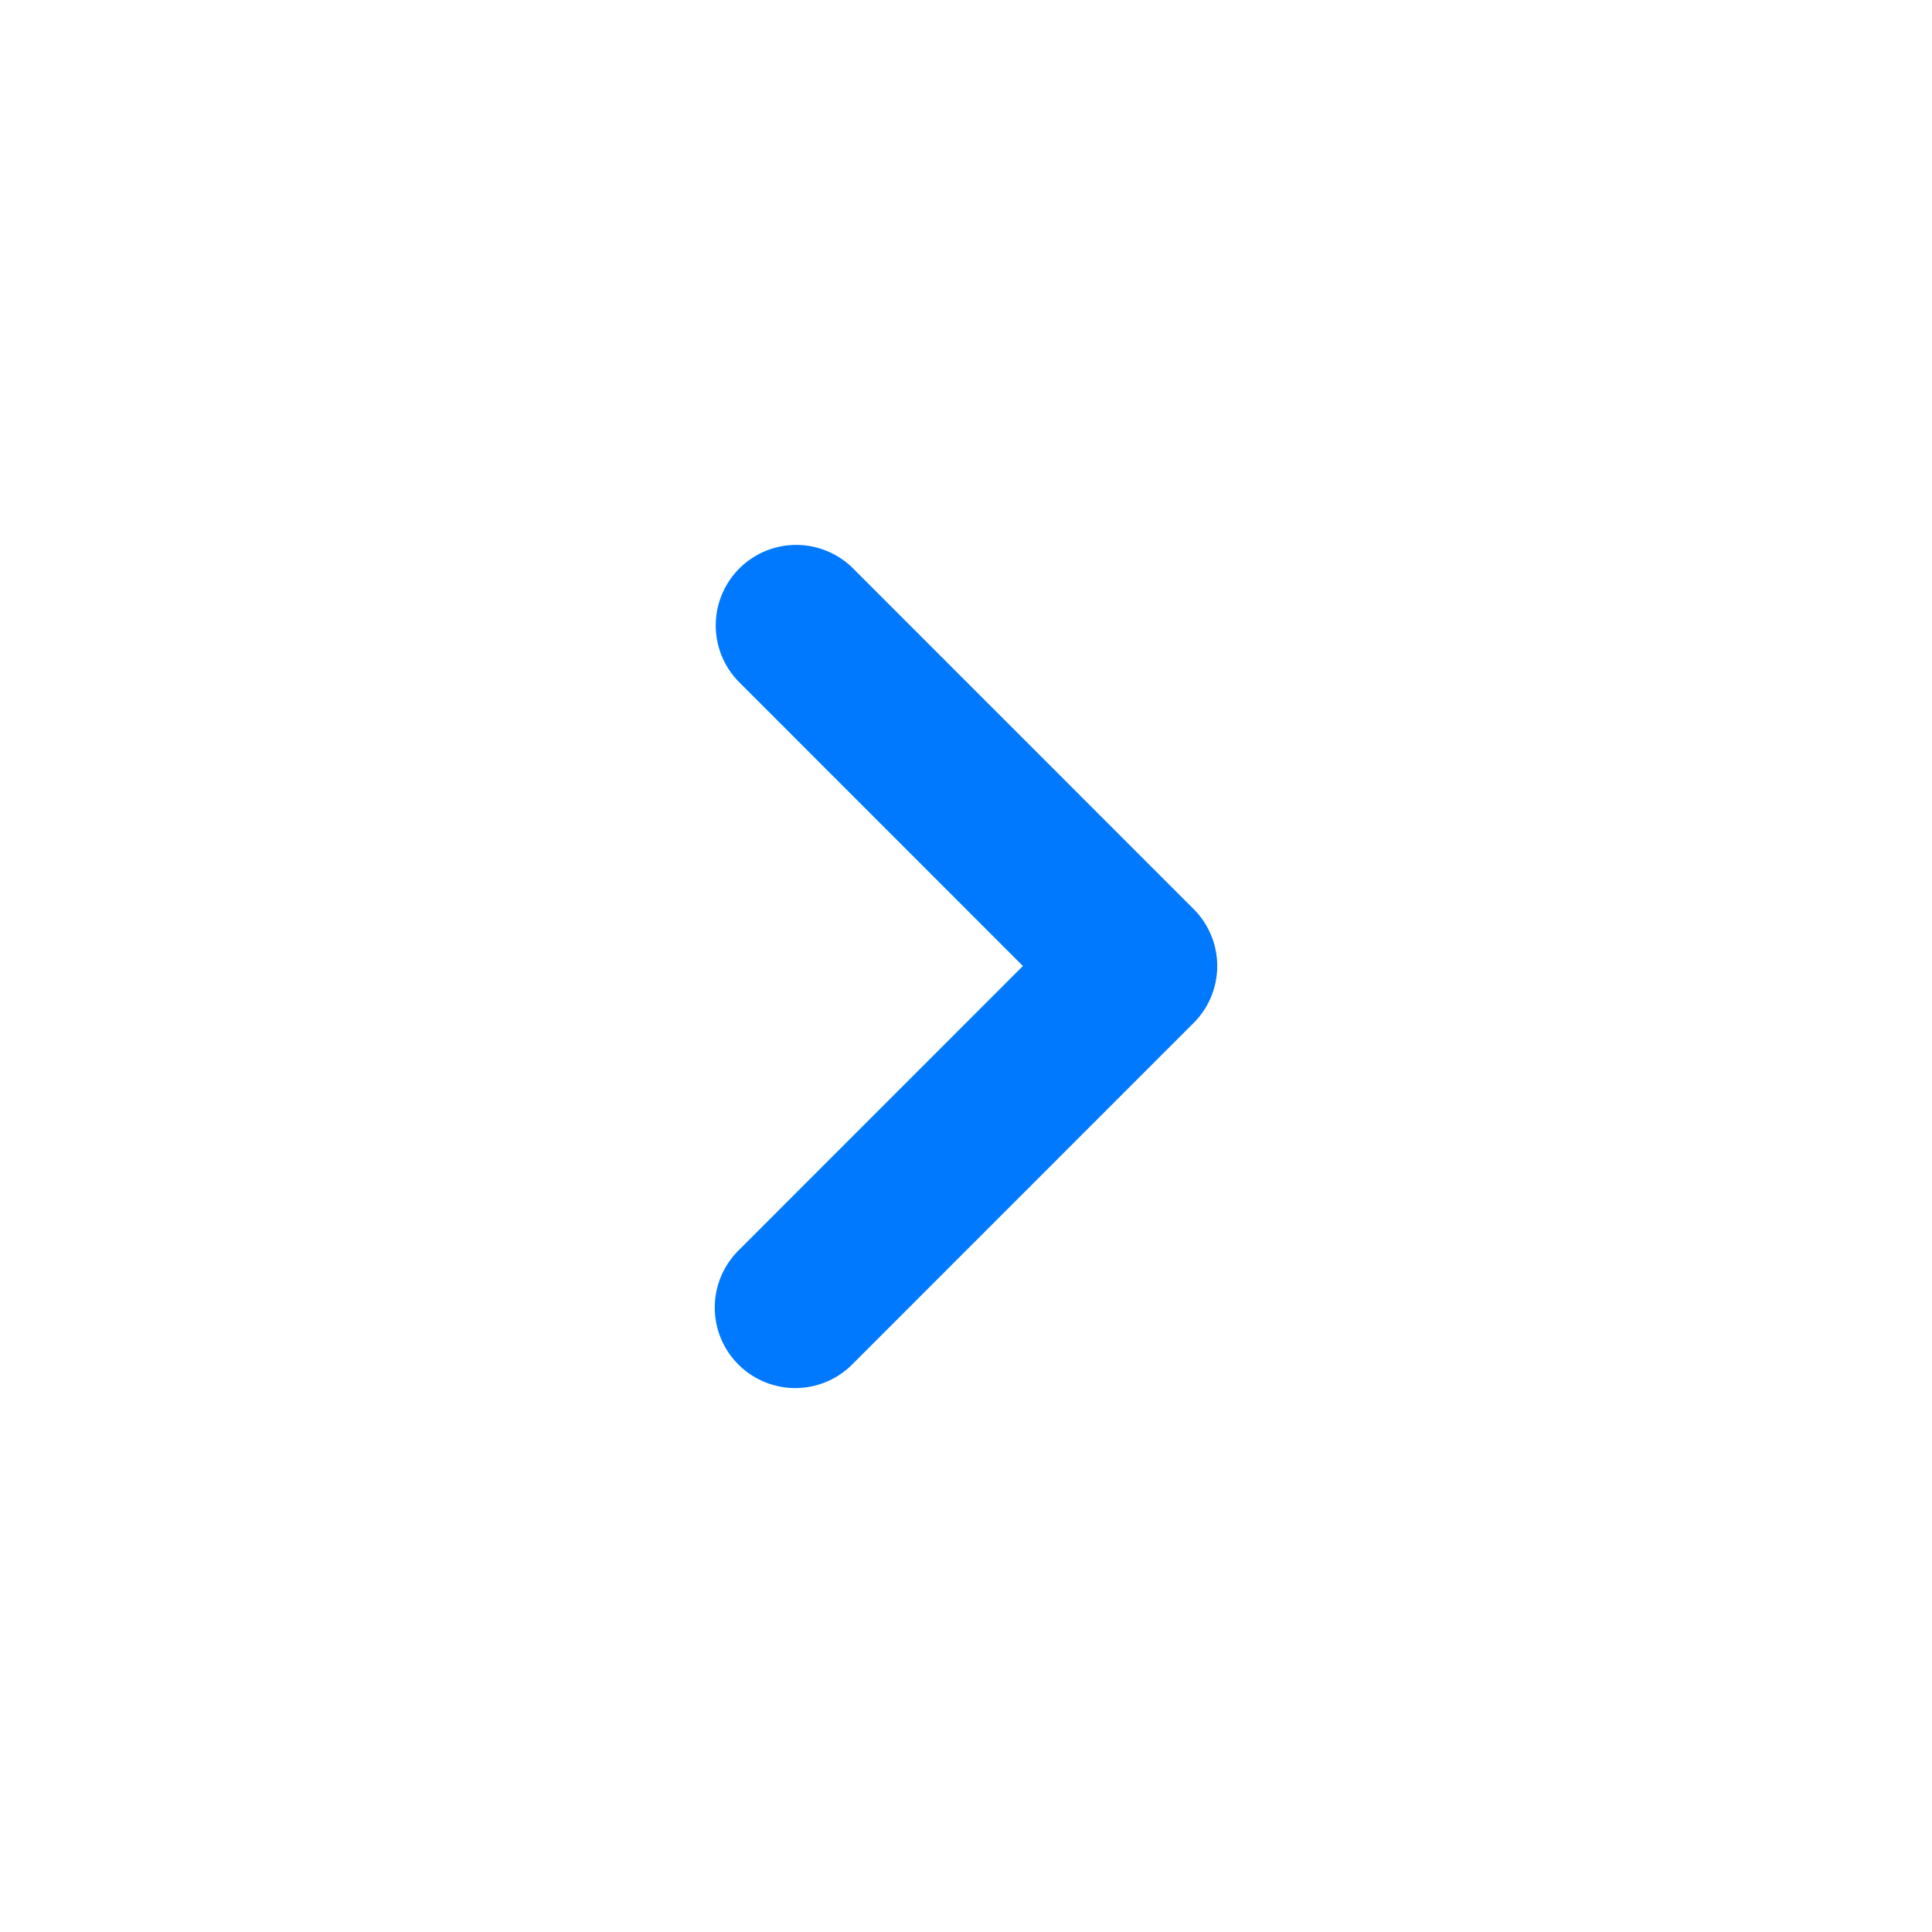 <svg xmlns="http://www.w3.org/2000/svg" width="14" height="14" viewBox="0 0 24 24"><path fill="#0079FF" d="M9.879 17.243a1 1 0 0 1-.707-1.707L12.707 12L9.172 8.464a1 1 0 0 1 1.414-1.414l4.242 4.243a1 1 0 0 1 0 1.414l-4.242 4.243a.997.997 0 0 1-.707.293"/></svg>